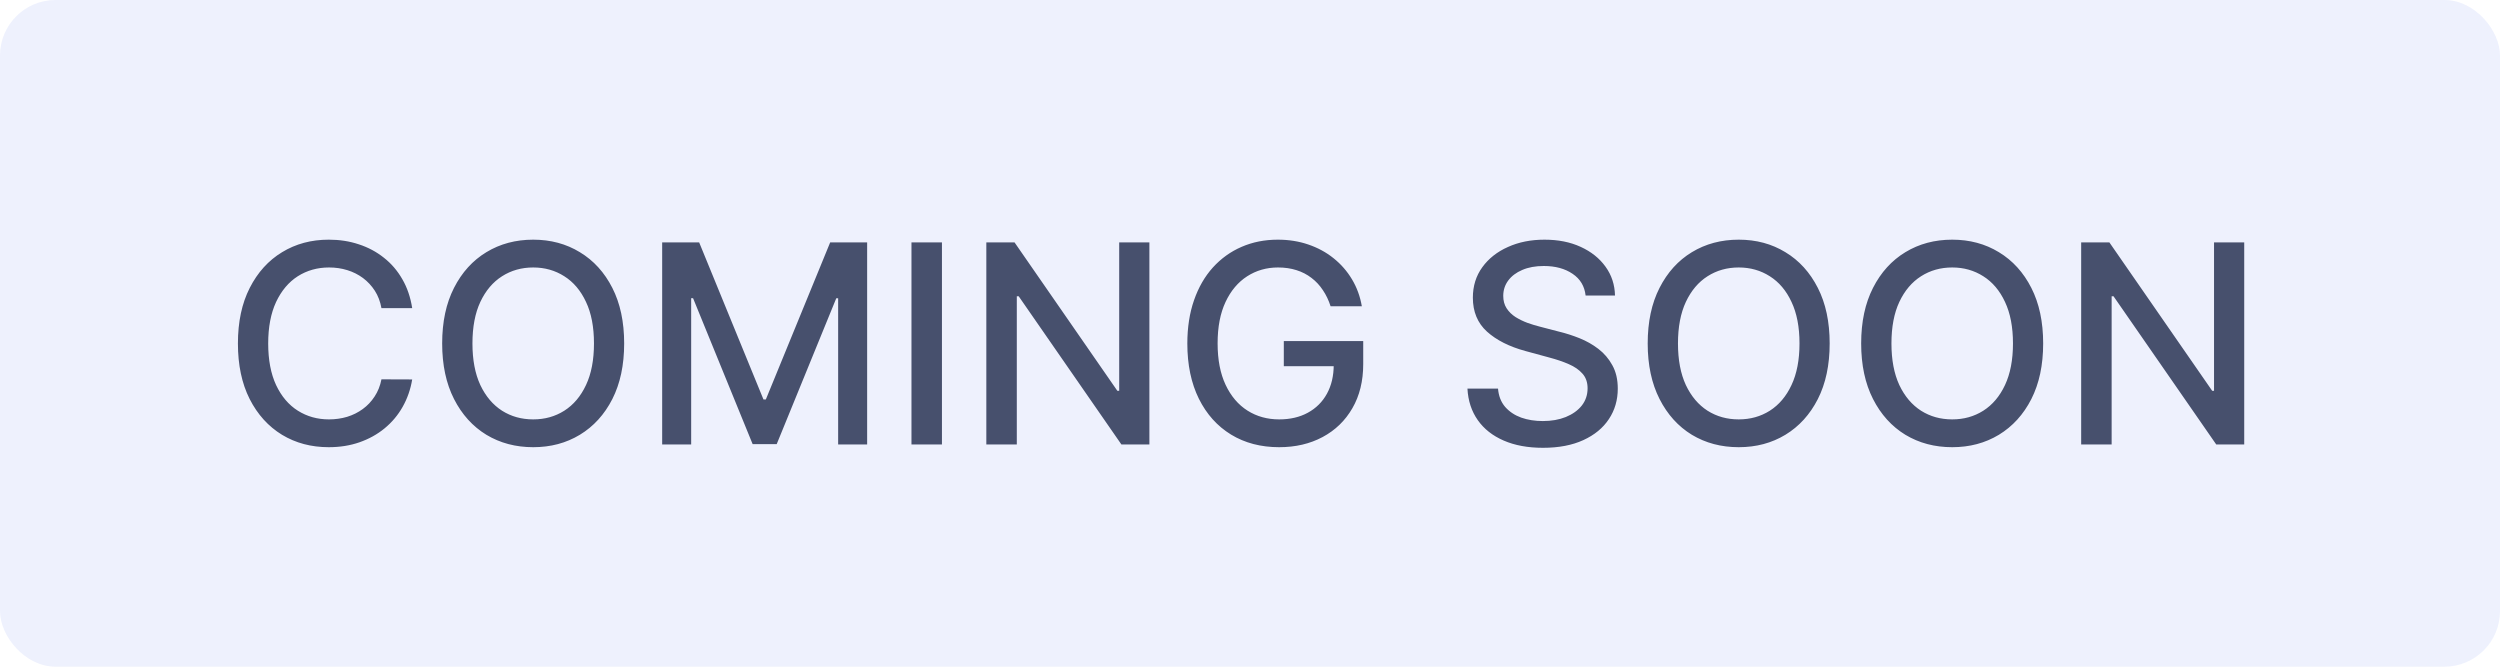 <svg width="90" height="24" viewBox="0 0 90 24" fill="none" xmlns="http://www.w3.org/2000/svg">
    <rect width="90" height="24" rx="2" fill="#5072EB" fill-opacity="0.1" />
    <path
        d="M14.839 11.092H13.732C13.689 10.856 13.61 10.647 13.494 10.467C13.378 10.287 13.236 10.135 13.068 10.009C12.899 9.884 12.711 9.789 12.503 9.725C12.297 9.661 12.078 9.629 11.846 9.629C11.427 9.629 11.052 9.735 10.72 9.945C10.391 10.156 10.131 10.465 9.939 10.872C9.75 11.279 9.655 11.777 9.655 12.364C9.655 12.956 9.75 13.455 9.939 13.862C10.131 14.269 10.392 14.577 10.724 14.786C11.055 14.994 11.428 15.098 11.842 15.098C12.072 15.098 12.29 15.067 12.496 15.006C12.704 14.942 12.892 14.848 13.06 14.725C13.229 14.602 13.37 14.452 13.486 14.274C13.605 14.094 13.687 13.888 13.732 13.656L14.839 13.66C14.78 14.017 14.665 14.346 14.495 14.647C14.327 14.945 14.11 15.203 13.845 15.421C13.582 15.637 13.282 15.803 12.943 15.922C12.605 16.04 12.235 16.099 11.835 16.099C11.206 16.099 10.644 15.95 10.152 15.652C9.66 15.351 9.271 14.922 8.987 14.363C8.705 13.804 8.565 13.138 8.565 12.364C8.565 11.587 8.707 10.921 8.991 10.364C9.275 9.806 9.663 9.377 10.155 9.079C10.648 8.778 11.208 8.628 11.835 8.628C12.221 8.628 12.581 8.683 12.915 8.795C13.251 8.904 13.553 9.065 13.82 9.278C14.088 9.488 14.309 9.746 14.484 10.052C14.66 10.355 14.778 10.702 14.839 11.092ZM22.47 12.364C22.47 13.14 22.328 13.808 22.044 14.367C21.76 14.923 21.37 15.351 20.875 15.652C20.383 15.95 19.823 16.099 19.196 16.099C18.566 16.099 18.004 15.95 17.509 15.652C17.017 15.351 16.628 14.922 16.344 14.363C16.06 13.804 15.918 13.138 15.918 12.364C15.918 11.587 16.06 10.921 16.344 10.364C16.628 9.806 17.017 9.377 17.509 9.079C18.004 8.778 18.566 8.628 19.196 8.628C19.823 8.628 20.383 8.778 20.875 9.079C21.37 9.377 21.76 9.806 22.044 10.364C22.328 10.921 22.47 11.587 22.47 12.364ZM21.383 12.364C21.383 11.772 21.288 11.273 21.096 10.869C20.906 10.461 20.646 10.154 20.314 9.945C19.985 9.735 19.613 9.629 19.196 9.629C18.777 9.629 18.403 9.735 18.074 9.945C17.745 10.154 17.484 10.461 17.292 10.869C17.103 11.273 17.008 11.772 17.008 12.364C17.008 12.956 17.103 13.455 17.292 13.862C17.484 14.267 17.745 14.575 18.074 14.786C18.403 14.994 18.777 15.098 19.196 15.098C19.613 15.098 19.985 14.994 20.314 14.786C20.646 14.575 20.906 14.267 21.096 13.862C21.288 13.455 21.383 12.956 21.383 12.364ZM23.838 8.727H25.17L27.485 14.381H27.57L29.886 8.727H31.217V16H30.173V10.737H30.106L27.961 15.989H27.095L24.95 10.734H24.882V16H23.838V8.727ZM33.91 8.727V16H32.813V8.727H33.91ZM41.378 8.727V16H40.37L36.673 10.666H36.605V16H35.508V8.727H36.524L40.224 14.068H40.291V8.727H41.378ZM47.901 11.025C47.832 10.809 47.74 10.617 47.624 10.446C47.51 10.273 47.374 10.126 47.215 10.006C47.057 9.883 46.876 9.789 46.672 9.725C46.471 9.661 46.249 9.629 46.008 9.629C45.598 9.629 45.229 9.735 44.9 9.945C44.571 10.156 44.31 10.465 44.119 10.872C43.929 11.277 43.834 11.773 43.834 12.36C43.834 12.95 43.93 13.448 44.122 13.855C44.314 14.262 44.577 14.571 44.91 14.782C45.244 14.993 45.624 15.098 46.05 15.098C46.446 15.098 46.79 15.018 47.084 14.857C47.38 14.695 47.608 14.468 47.769 14.175C47.932 13.879 48.014 13.531 48.014 13.131L48.298 13.184H46.217V12.278H49.076V13.106C49.076 13.717 48.946 14.247 48.685 14.697C48.427 15.144 48.07 15.49 47.613 15.734C47.158 15.977 46.638 16.099 46.05 16.099C45.392 16.099 44.815 15.948 44.318 15.645C43.823 15.342 43.437 14.912 43.16 14.356C42.883 13.797 42.744 13.134 42.744 12.367C42.744 11.787 42.825 11.266 42.986 10.805C43.147 10.343 43.373 9.951 43.664 9.629C43.958 9.305 44.302 9.058 44.697 8.887C45.095 8.714 45.53 8.628 46.001 8.628C46.394 8.628 46.76 8.686 47.098 8.802C47.439 8.918 47.742 9.082 48.007 9.295C48.275 9.509 48.496 9.762 48.671 10.055C48.846 10.347 48.965 10.67 49.026 11.025H47.901ZM57.082 10.638C57.044 10.302 56.888 10.041 56.613 9.857C56.339 9.67 55.993 9.576 55.576 9.576C55.278 9.576 55.02 9.623 54.802 9.718C54.584 9.81 54.415 9.938 54.294 10.102C54.176 10.262 54.117 10.446 54.117 10.652C54.117 10.825 54.157 10.974 54.238 11.099C54.32 11.225 54.428 11.33 54.561 11.415C54.696 11.498 54.84 11.568 54.994 11.625C55.148 11.68 55.296 11.724 55.438 11.76L56.148 11.945C56.38 12.001 56.618 12.078 56.862 12.175C57.106 12.273 57.332 12.4 57.54 12.559C57.748 12.718 57.916 12.914 58.044 13.148C58.175 13.383 58.24 13.663 58.24 13.99C58.24 14.402 58.133 14.768 57.92 15.087C57.709 15.407 57.403 15.659 57 15.844C56.6 16.028 56.116 16.121 55.548 16.121C55.003 16.121 54.532 16.034 54.135 15.861C53.737 15.689 53.425 15.444 53.201 15.126C52.976 14.807 52.851 14.428 52.828 13.99H53.929C53.95 14.253 54.035 14.472 54.184 14.647C54.336 14.82 54.529 14.949 54.763 15.034C55 15.117 55.259 15.158 55.541 15.158C55.851 15.158 56.127 15.11 56.368 15.013C56.612 14.913 56.804 14.776 56.944 14.601C57.083 14.423 57.153 14.216 57.153 13.979C57.153 13.764 57.092 13.588 56.968 13.45C56.848 13.313 56.683 13.199 56.475 13.109C56.269 13.019 56.036 12.94 55.775 12.871L54.916 12.637C54.334 12.479 53.872 12.245 53.531 11.938C53.192 11.63 53.023 11.223 53.023 10.716C53.023 10.297 53.137 9.931 53.364 9.619C53.591 9.306 53.899 9.063 54.287 8.891C54.675 8.715 55.114 8.628 55.601 8.628C56.094 8.628 56.528 8.714 56.904 8.887C57.283 9.06 57.582 9.298 57.799 9.601C58.017 9.902 58.131 10.247 58.14 10.638H57.082ZM65.868 12.364C65.868 13.14 65.726 13.808 65.442 14.367C65.158 14.923 64.769 15.351 64.274 15.652C63.782 15.95 63.222 16.099 62.594 16.099C61.965 16.099 61.402 15.95 60.907 15.652C60.415 15.351 60.027 14.922 59.743 14.363C59.459 13.804 59.317 13.138 59.317 12.364C59.317 11.587 59.459 10.921 59.743 10.364C60.027 9.806 60.415 9.377 60.907 9.079C61.402 8.778 61.965 8.628 62.594 8.628C63.222 8.628 63.782 8.778 64.274 9.079C64.769 9.377 65.158 9.806 65.442 10.364C65.726 10.921 65.868 11.587 65.868 12.364ZM64.782 12.364C64.782 11.772 64.686 11.273 64.494 10.869C64.305 10.461 64.044 10.154 63.713 9.945C63.384 9.735 63.011 9.629 62.594 9.629C62.175 9.629 61.801 9.735 61.472 9.945C61.143 10.154 60.883 10.461 60.691 10.869C60.502 11.273 60.407 11.772 60.407 12.364C60.407 12.956 60.502 13.455 60.691 13.862C60.883 14.267 61.143 14.575 61.472 14.786C61.801 14.994 62.175 15.098 62.594 15.098C63.011 15.098 63.384 14.994 63.713 14.786C64.044 14.575 64.305 14.267 64.494 13.862C64.686 13.455 64.782 12.956 64.782 12.364ZM73.554 12.364C73.554 13.14 73.412 13.808 73.128 14.367C72.844 14.923 72.454 15.351 71.96 15.652C71.467 15.95 70.907 16.099 70.28 16.099C69.65 16.099 69.088 15.95 68.593 15.652C68.101 15.351 67.712 14.922 67.428 14.363C67.144 13.804 67.002 13.138 67.002 12.364C67.002 11.587 67.144 10.921 67.428 10.364C67.712 9.806 68.101 9.377 68.593 9.079C69.088 8.778 69.65 8.628 70.28 8.628C70.907 8.628 71.467 8.778 71.96 9.079C72.454 9.377 72.844 9.806 73.128 10.364C73.412 10.921 73.554 11.587 73.554 12.364ZM72.467 12.364C72.467 11.772 72.371 11.273 72.18 10.869C71.99 10.461 71.73 10.154 71.398 9.945C71.069 9.735 70.697 9.629 70.28 9.629C69.861 9.629 69.487 9.735 69.158 9.945C68.829 10.154 68.568 10.461 68.376 10.869C68.187 11.273 68.092 11.772 68.092 12.364C68.092 12.956 68.187 13.455 68.376 13.862C68.568 14.267 68.829 14.575 69.158 14.786C69.487 14.994 69.861 15.098 70.28 15.098C70.697 15.098 71.069 14.994 71.398 14.786C71.73 14.575 71.99 14.267 72.18 13.862C72.371 13.455 72.467 12.956 72.467 12.364ZM80.792 8.727V16H79.784L76.087 10.666H76.019V16H74.922V8.727H75.938L79.638 14.068H79.705V8.727H80.792Z"
        fill="#47506D" />
</svg>
